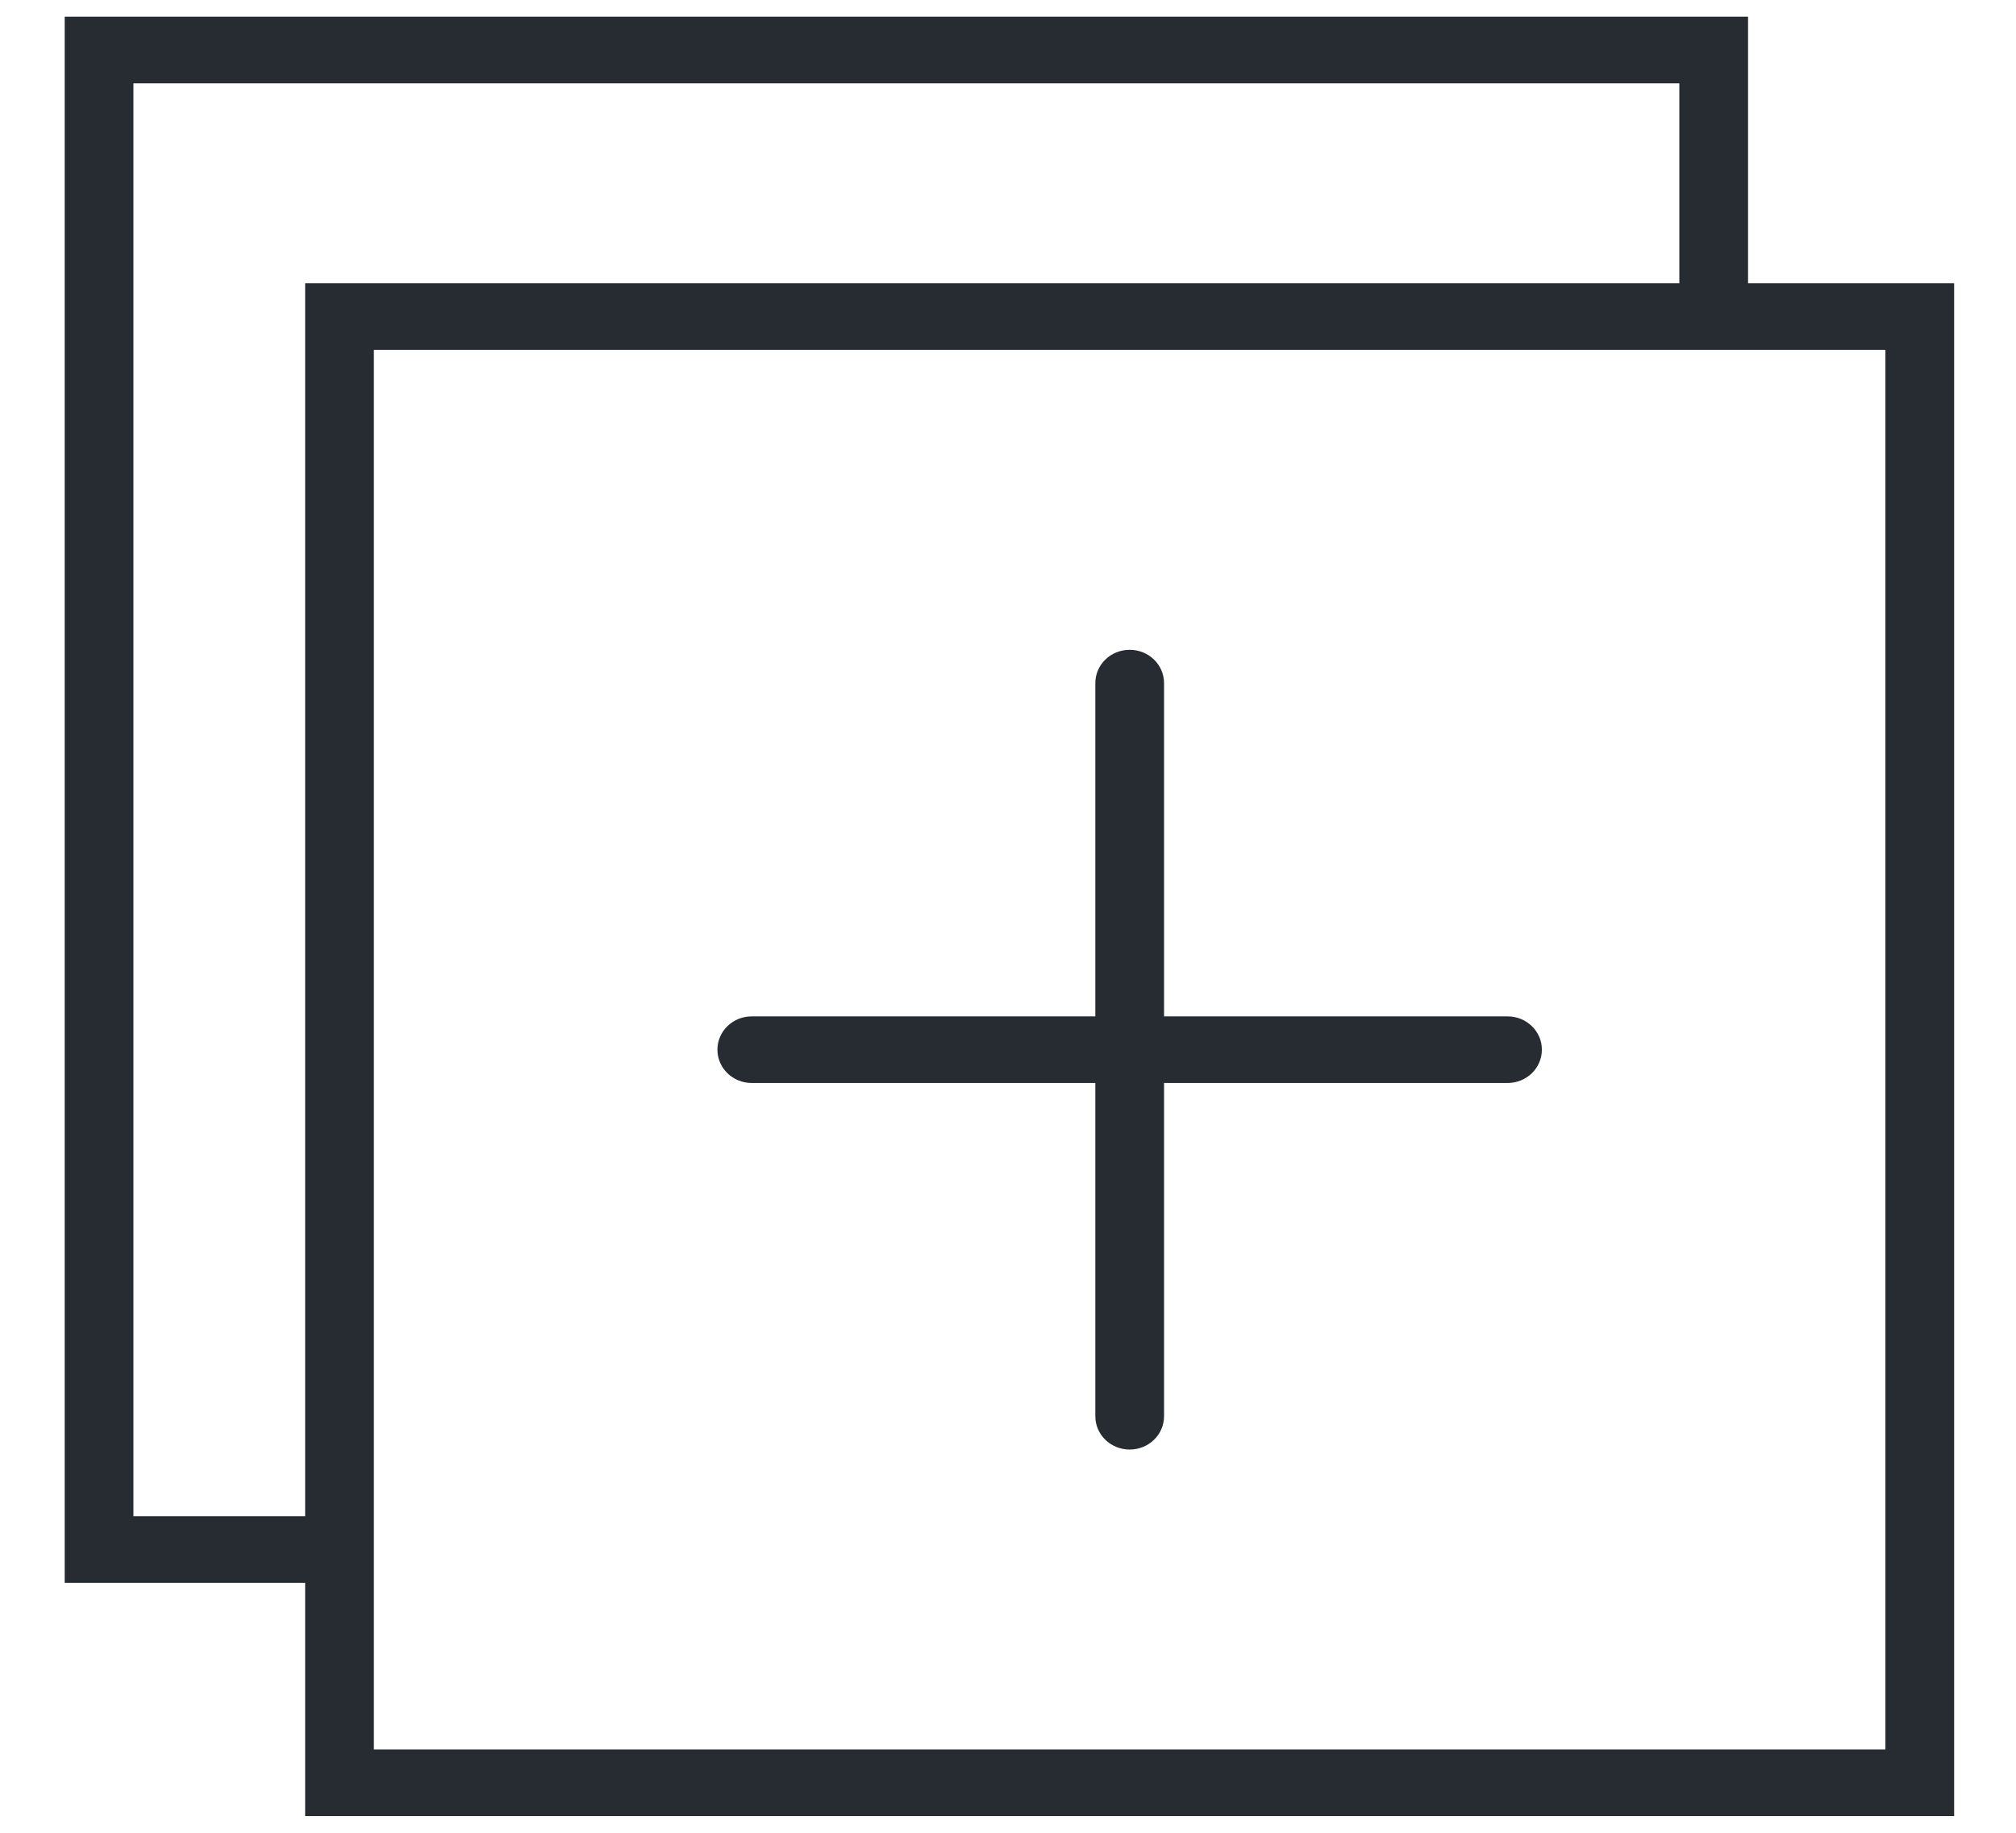 <svg width="22" height="20" viewBox="0 0 22 20" fill="none" xmlns="http://www.w3.org/2000/svg">
<path d="M19.076 3.091V0.182H0.706V17.273H3.33V19.818H21.325V3.091H19.076ZM1.456 16.546V0.909H18.326V3.091H3.33V16.546H1.456ZM20.575 19.091H4.08V17.273V3.818H19.076H20.575V19.091Z" fill="#272C33"/>
<path d="M16.451 11.091H12.703V7.455C12.703 7.253 12.535 7.091 12.328 7.091C12.12 7.091 11.953 7.253 11.953 7.455V11.091H8.204C7.996 11.091 7.829 11.254 7.829 11.454C7.829 11.656 7.996 11.818 8.204 11.818H11.953V15.454C11.953 15.656 12.12 15.818 12.328 15.818C12.535 15.818 12.703 15.656 12.703 15.454V11.818H16.451C16.659 11.818 16.826 11.656 16.826 11.454C16.826 11.254 16.659 11.091 16.451 11.091Z" fill="#272C33"/>
</svg>
